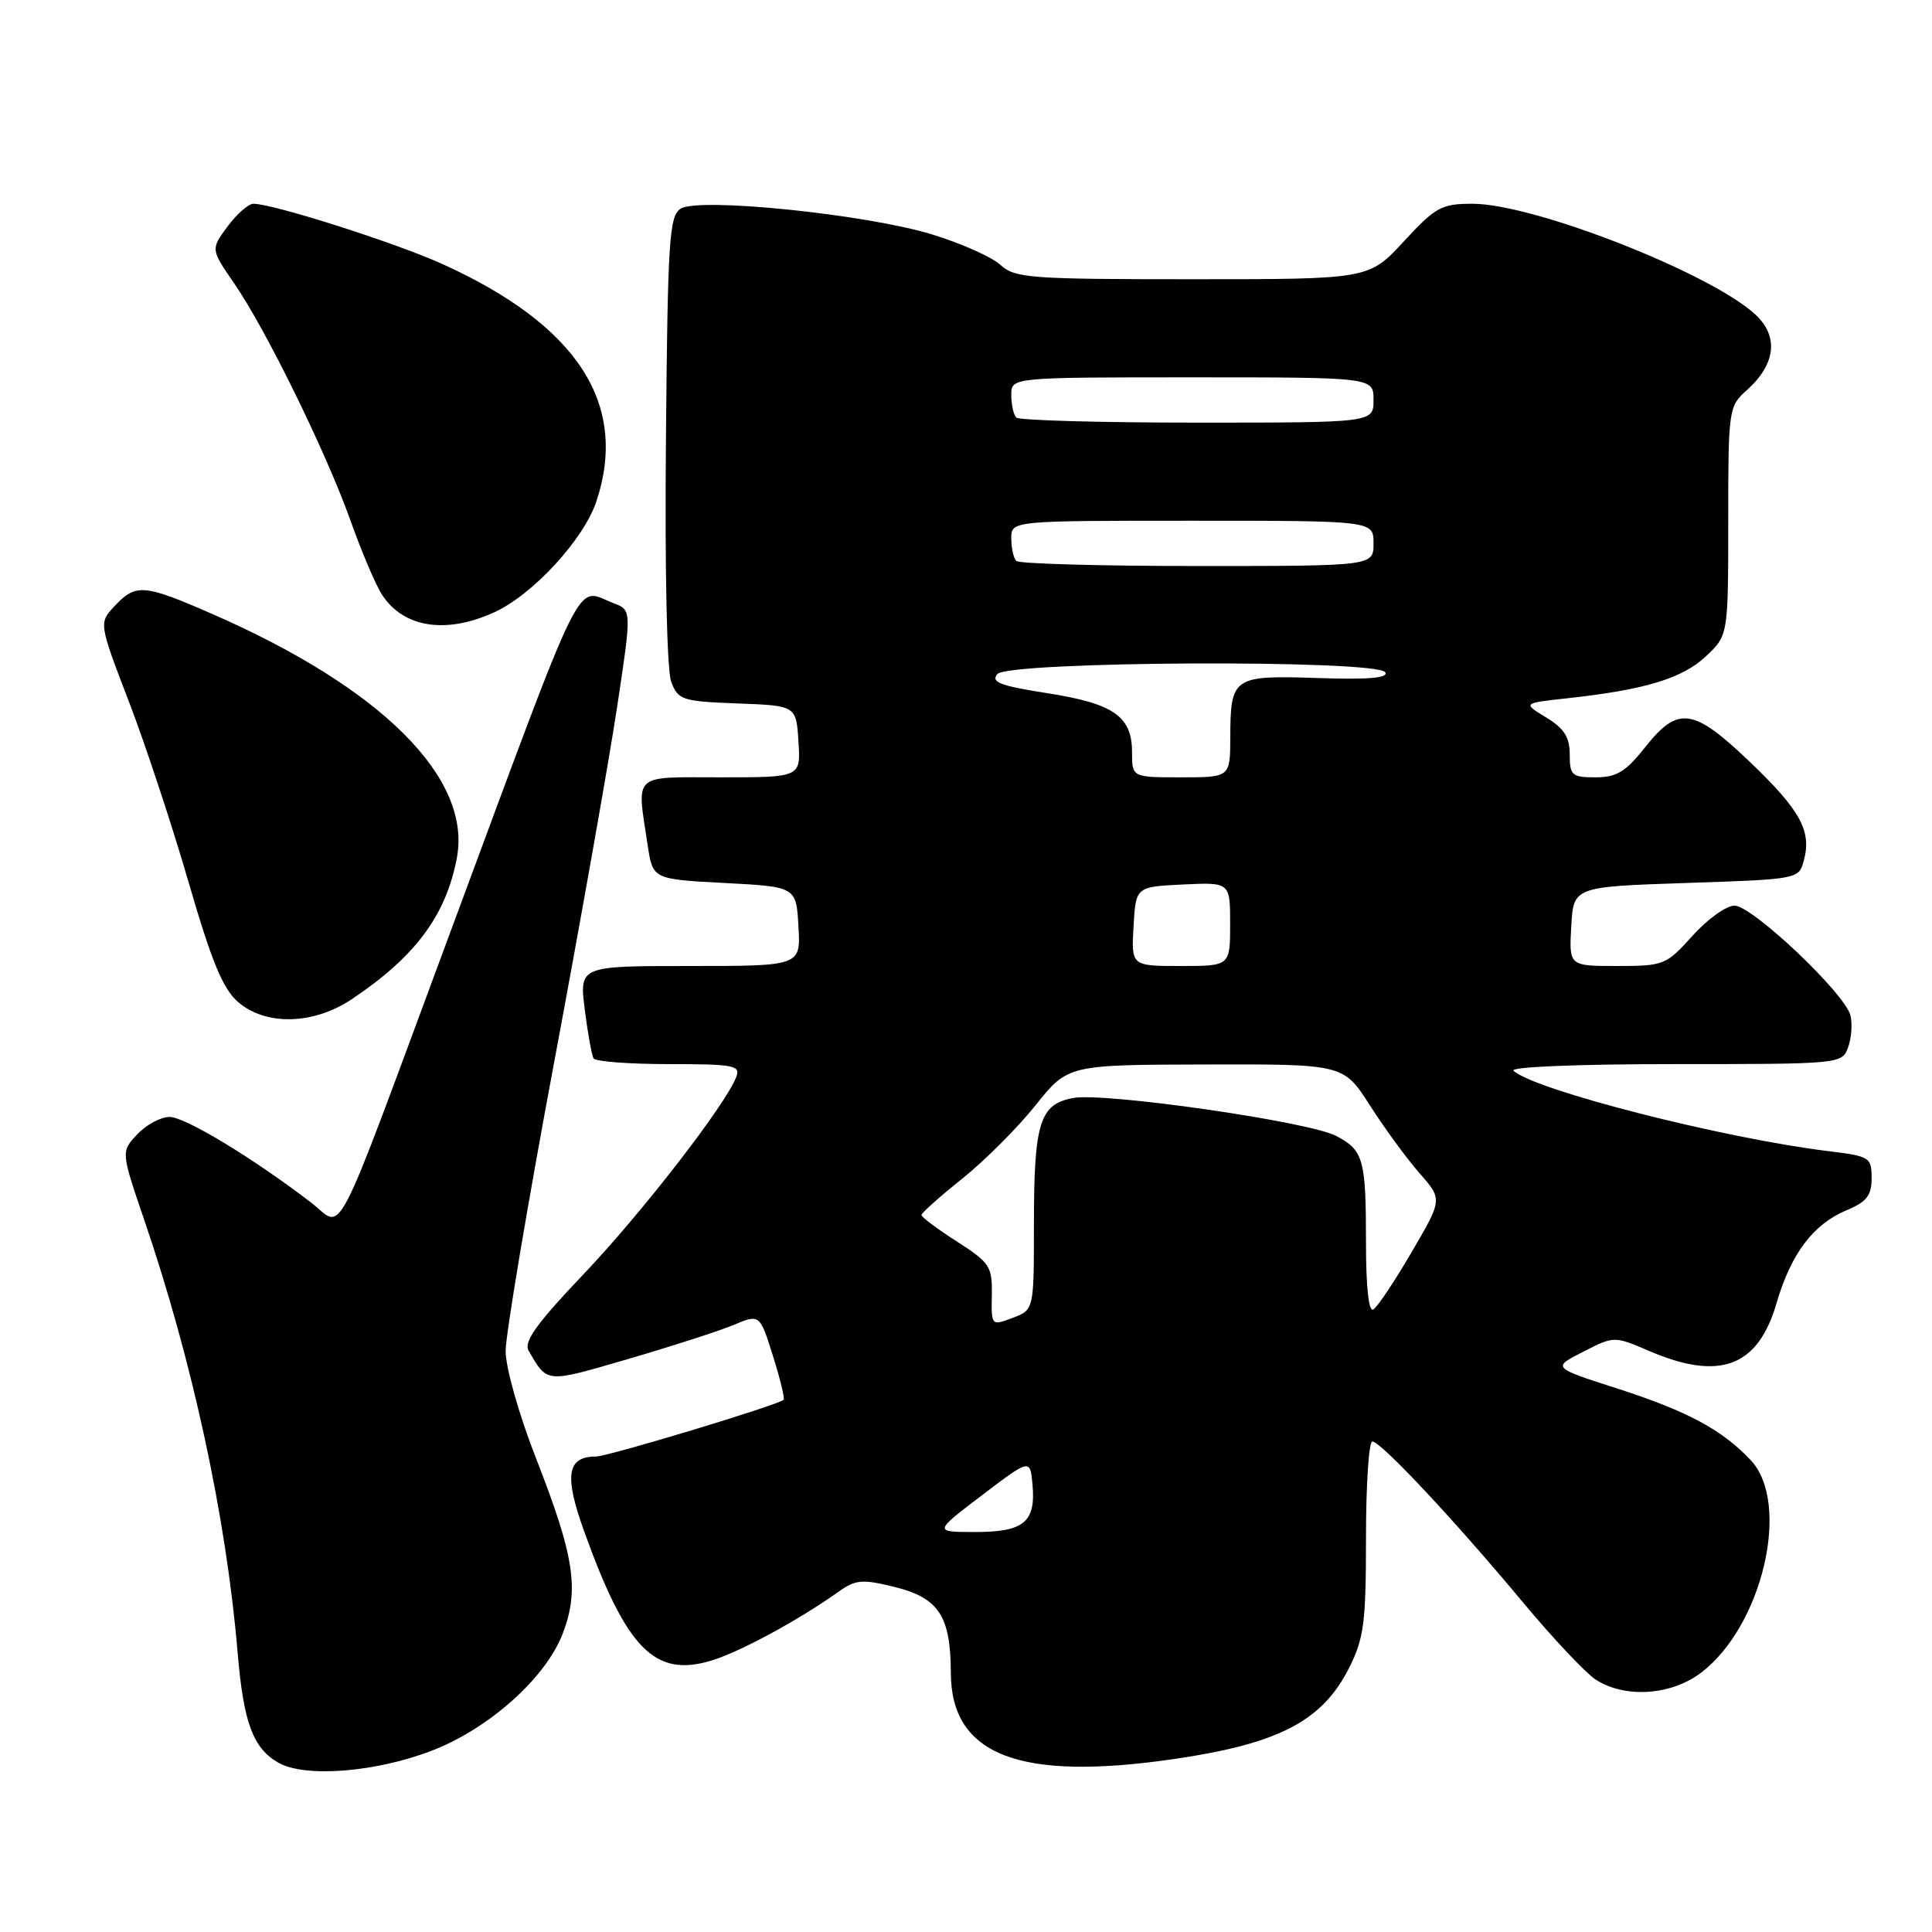 <?xml version="1.0" encoding="UTF-8" standalone="no"?>
<!DOCTYPE svg PUBLIC "-//W3C//DTD SVG 1.1//EN" "http://www.w3.org/Graphics/SVG/1.1/DTD/svg11.dtd" >
<svg xmlns="http://www.w3.org/2000/svg" xmlns:xlink="http://www.w3.org/1999/xlink" version="1.1" viewBox="0 0 256 256">
 <g >
 <path fill="currentColor"
d=" M 57.33 231.93 C 64.86 229.00 72.34 222.29 74.56 216.47 C 76.79 210.65 76.12 206.24 71.02 193.22 C 68.76 187.44 67.00 181.22 67.00 179.02 C 67.00 176.86 69.89 159.67 73.42 140.80 C 76.95 121.94 80.71 100.73 81.77 93.67 C 83.71 80.84 83.71 80.84 81.29 79.92 C 76.12 77.95 77.91 74.33 59.49 124.00 C 43.74 166.45 45.66 162.74 41.20 159.33 C 33.50 153.43 24.52 148.00 22.47 148.00 C 21.30 148.00 19.38 149.03 18.19 150.30 C 16.03 152.60 16.03 152.60 19.08 161.55 C 25.52 180.39 29.98 201.07 31.49 219.00 C 32.27 228.26 33.52 231.65 36.89 233.57 C 40.45 235.59 49.88 234.83 57.33 231.93 Z  M 155.50 233.09 C 169.41 231.07 175.19 228.07 178.75 221.03 C 180.73 217.10 181.00 215.06 181.00 203.79 C 181.00 196.75 181.38 191.00 181.84 191.00 C 182.96 191.00 192.75 201.45 201.74 212.25 C 205.72 217.03 210.07 221.65 211.40 222.53 C 215.28 225.07 221.44 224.67 225.43 221.62 C 233.55 215.42 237.34 199.18 231.98 193.48 C 228.19 189.45 223.59 186.98 214.25 183.97 C 205.66 181.21 205.66 181.21 209.77 179.12 C 213.88 177.02 213.88 177.02 218.52 179.01 C 227.89 183.03 232.95 181.12 235.41 172.65 C 237.31 166.13 240.27 162.20 244.67 160.37 C 247.35 159.25 248.00 158.41 248.00 156.10 C 248.00 153.35 247.75 153.20 242.25 152.53 C 228.30 150.82 203.33 144.44 200.55 141.88 C 200.00 141.37 209.06 141.00 221.83 141.00 C 243.86 141.00 244.07 140.98 244.88 138.79 C 245.33 137.57 245.47 135.66 245.19 134.54 C 244.45 131.61 232.18 120.00 229.83 120.00 C 228.74 120.00 226.24 121.80 224.26 124.00 C 220.78 127.87 220.47 128.00 214.28 128.00 C 207.90 128.00 207.90 128.00 208.20 122.75 C 208.50 117.50 208.50 117.50 223.43 117.00 C 238.36 116.50 238.36 116.50 239.03 113.97 C 240.07 110.09 238.53 107.32 231.81 100.90 C 224.36 93.79 222.35 93.51 218.00 99.00 C 215.41 102.27 214.21 103.00 211.42 103.00 C 208.28 103.00 208.00 102.75 208.00 99.99 C 208.00 97.68 207.26 96.52 204.88 95.07 C 201.76 93.17 201.76 93.17 207.63 92.53 C 217.91 91.41 222.89 89.91 226.00 87.00 C 229.00 84.20 229.00 84.20 229.00 69.05 C 229.00 54.22 229.05 53.86 231.46 51.70 C 235.30 48.27 235.72 44.57 232.60 41.68 C 226.66 36.18 203.24 27.00 195.12 27.00 C 191.00 27.00 190.23 27.42 186.00 32.00 C 181.38 37.00 181.38 37.00 158.00 37.00 C 136.43 37.00 134.47 36.85 132.56 35.10 C 131.43 34.05 127.35 32.24 123.50 31.06 C 114.74 28.38 92.62 26.12 90.19 27.65 C 88.68 28.61 88.47 31.80 88.24 58.25 C 88.08 75.69 88.37 88.84 88.94 90.35 C 89.86 92.76 90.39 92.93 97.71 93.21 C 105.50 93.50 105.50 93.50 105.80 98.25 C 106.11 103.00 106.11 103.00 95.55 103.00 C 83.63 103.00 84.37 102.32 85.82 112.00 C 86.50 116.50 86.50 116.50 96.00 117.00 C 105.50 117.50 105.50 117.50 105.80 122.75 C 106.10 128.00 106.10 128.00 91.44 128.00 C 76.77 128.00 76.77 128.00 77.48 133.75 C 77.88 136.91 78.41 139.84 78.66 140.25 C 78.91 140.66 83.41 141.00 88.67 141.00 C 97.25 141.00 98.15 141.17 97.56 142.70 C 96.14 146.40 85.09 160.67 77.34 168.82 C 71.12 175.35 69.37 177.79 70.04 178.96 C 72.56 183.31 72.23 183.28 83.18 180.09 C 88.94 178.41 95.24 176.38 97.16 175.58 C 100.67 174.11 100.67 174.11 102.41 179.64 C 103.37 182.69 104.01 185.31 103.83 185.48 C 103.08 186.19 80.53 193.00 78.96 193.00 C 75.12 193.00 74.73 195.50 77.41 202.93 C 83.02 218.50 86.75 222.29 94.21 220.05 C 97.97 218.93 105.74 214.73 111.10 210.92 C 113.40 209.29 114.24 209.22 118.57 210.29 C 124.40 211.74 125.96 214.14 125.99 221.64 C 126.02 232.57 135.03 236.06 155.50 233.09 Z  M 46.61 132.40 C 55.05 126.75 59.10 121.30 60.54 113.66 C 62.52 103.07 50.54 91.14 28.07 81.33 C 19.07 77.40 18.00 77.31 15.22 80.27 C 13.08 82.54 13.08 82.54 17.10 93.02 C 19.31 98.78 22.87 109.58 25.02 117.00 C 28.02 127.35 29.53 131.02 31.52 132.75 C 35.20 135.95 41.53 135.80 46.61 132.40 Z  M 65.50 81.13 C 70.62 78.79 77.36 71.46 79.03 66.42 C 83.30 53.52 76.53 43.10 58.61 34.98 C 52.44 32.18 36.19 27.00 33.58 27.00 C 32.92 27.00 31.37 28.36 30.15 30.01 C 27.92 33.03 27.92 33.03 31.00 37.50 C 35.25 43.67 43.24 59.98 46.45 69.00 C 47.92 73.12 49.79 77.54 50.62 78.80 C 53.46 83.18 59.09 84.06 65.50 81.13 Z  M 130.10 198.14 C 136.50 193.28 136.50 193.28 136.81 196.71 C 137.27 201.68 135.68 203.00 129.23 203.00 C 123.71 203.00 123.71 203.00 130.10 198.14 Z  M 131.42 171.61 C 131.49 167.81 131.17 167.32 126.80 164.51 C 124.22 162.86 122.11 161.28 122.10 161.00 C 122.10 160.72 124.52 158.56 127.49 156.19 C 130.45 153.82 134.82 149.45 137.19 146.49 C 141.50 141.09 141.50 141.09 159.76 141.05 C 178.02 141.00 178.02 141.00 181.54 146.50 C 183.48 149.53 186.43 153.56 188.10 155.46 C 191.14 158.92 191.14 158.92 187.05 165.91 C 184.81 169.75 182.53 173.17 181.98 173.51 C 181.36 173.89 181.00 170.61 181.00 164.64 C 181.00 153.56 180.67 152.40 177.01 150.50 C 173.33 148.60 146.36 144.72 142.20 145.49 C 137.75 146.32 137.00 148.75 137.00 162.35 C 137.00 173.56 137.00 173.56 134.17 174.63 C 131.36 175.69 131.35 175.68 131.42 171.61 Z  M 150.20 122.75 C 150.50 117.50 150.50 117.50 156.75 117.20 C 163.00 116.90 163.00 116.90 163.00 122.45 C 163.00 128.00 163.00 128.00 156.45 128.00 C 149.90 128.00 149.90 128.00 150.20 122.75 Z  M 150.00 99.65 C 150.00 94.91 147.54 93.21 138.71 91.84 C 132.54 90.88 131.26 90.39 132.15 89.32 C 133.58 87.60 182.49 87.37 183.55 89.08 C 184.02 89.84 181.32 90.07 174.57 89.84 C 163.37 89.47 163.04 89.69 163.02 97.75 C 163.00 103.00 163.00 103.00 156.50 103.00 C 150.00 103.00 150.00 103.00 150.00 99.65 Z  M 134.67 74.33 C 134.30 73.97 134.00 72.62 134.00 71.33 C 134.00 69.00 134.00 69.00 158.00 69.00 C 182.00 69.00 182.00 69.00 182.00 72.00 C 182.00 75.00 182.00 75.00 158.67 75.00 C 145.83 75.00 135.03 74.70 134.67 74.33 Z  M 134.67 55.33 C 134.30 54.97 134.00 53.62 134.00 52.33 C 134.00 50.00 134.00 50.00 158.00 50.00 C 182.00 50.00 182.00 50.00 182.00 53.00 C 182.00 56.00 182.00 56.00 158.67 56.00 C 145.83 56.00 135.03 55.70 134.67 55.33 Z "/>
</g>
</svg>